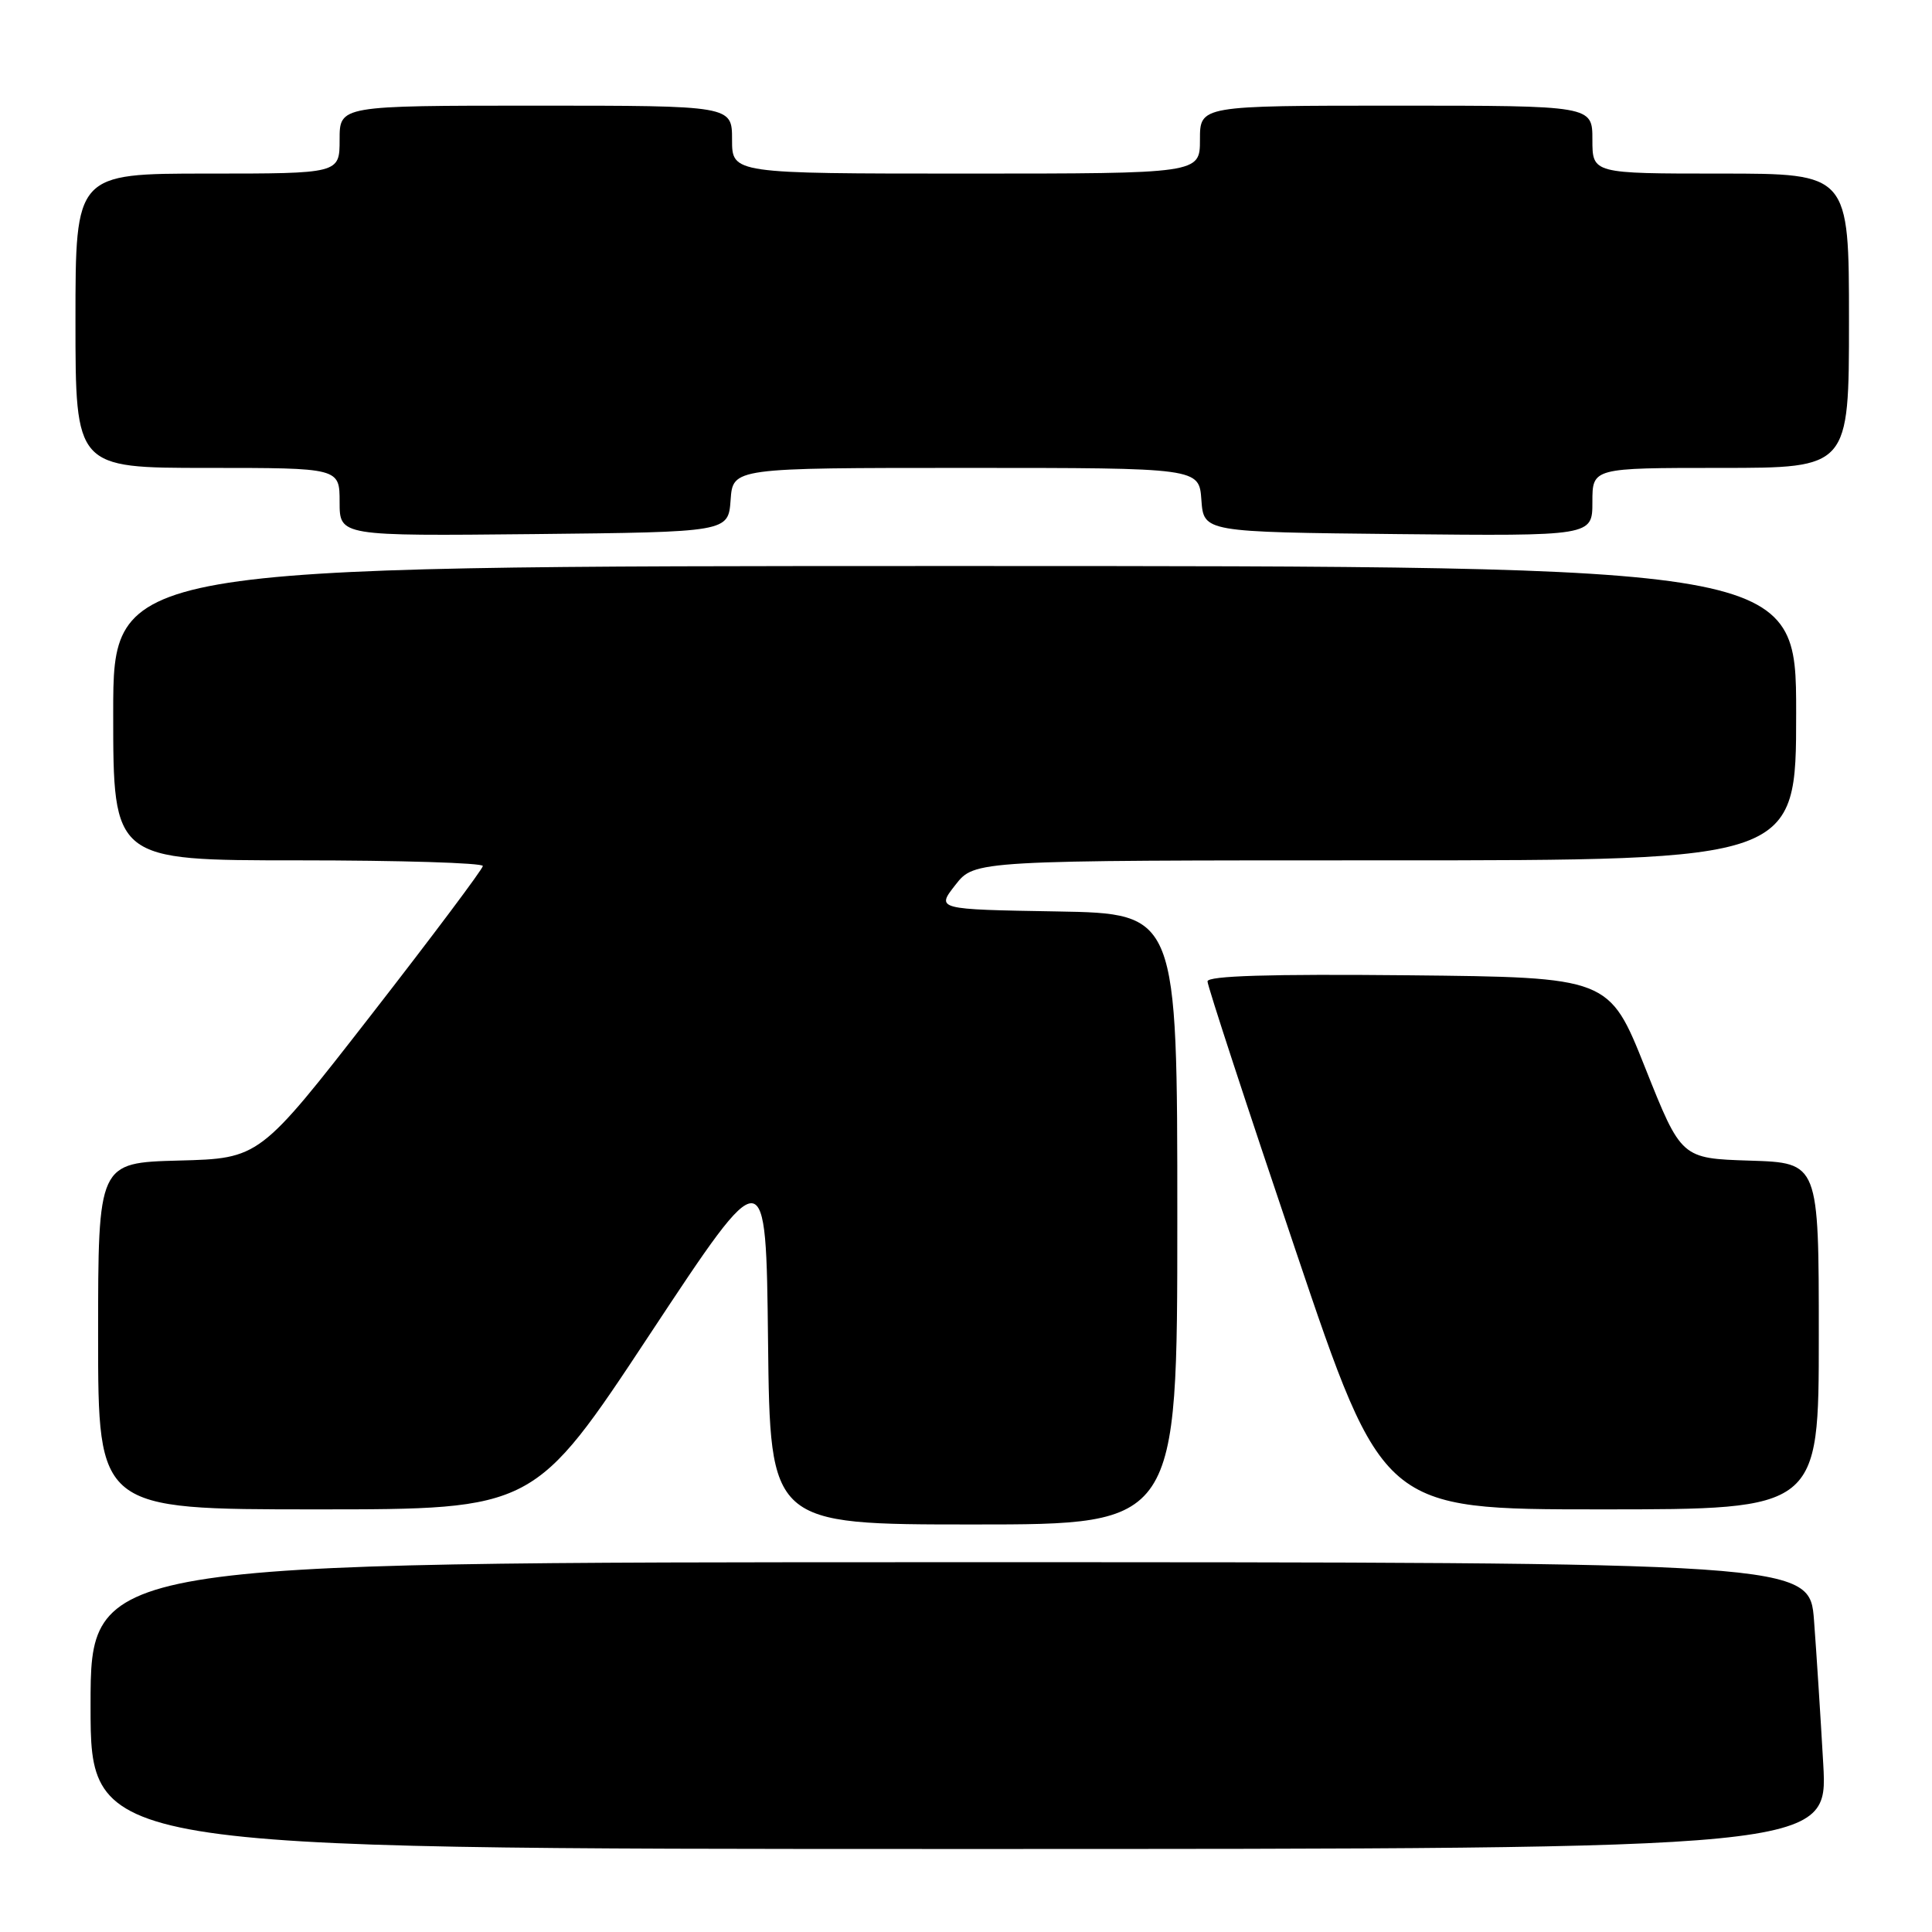 <?xml version="1.0" encoding="UTF-8" standalone="no"?>
<!DOCTYPE svg PUBLIC "-//W3C//DTD SVG 1.1//EN" "http://www.w3.org/Graphics/SVG/1.1/DTD/svg11.dtd" >
<svg xmlns="http://www.w3.org/2000/svg" xmlns:xlink="http://www.w3.org/1999/xlink" version="1.1" viewBox="0 0 256 256">
 <g >
 <path fill="currentColor"
d=" M 241.59 233.75 C 241.24 227.56 240.69 219.01 240.37 214.75 C 239.79 207.00 239.79 207.00 125.90 207.00 C 12.00 207.00 12.00 207.00 12.00 226.00 C 12.00 245.00 12.00 245.00 127.11 245.00 C 242.22 245.00 242.22 245.00 241.59 233.75 Z  M 156.00 161.52 C 156.00 121.05 156.00 121.05 140.03 120.77 C 124.05 120.50 124.05 120.50 126.60 117.25 C 129.14 114.00 129.14 114.00 183.57 114.00 C 238.00 114.00 238.00 114.00 238.00 94.50 C 238.00 75.00 238.00 75.00 126.50 75.00 C 15.00 75.00 15.00 75.00 15.00 94.50 C 15.00 114.00 15.00 114.00 39.50 114.00 C 52.98 114.00 63.99 114.34 63.98 114.75 C 63.96 115.16 57.30 124.05 49.17 134.50 C 34.39 153.50 34.39 153.50 23.69 153.78 C 13.00 154.07 13.00 154.07 13.00 177.03 C 13.00 200.00 13.00 200.00 41.89 200.00 C 70.79 200.00 70.79 200.00 86.14 176.75 C 101.50 153.50 101.50 153.50 101.77 177.75 C 102.04 202.00 102.04 202.00 129.02 202.00 C 156.00 202.00 156.00 202.00 156.00 161.52 Z  M 241.00 177.04 C 241.00 154.08 241.00 154.08 231.89 153.79 C 222.78 153.50 222.78 153.50 218.00 141.50 C 213.22 129.50 213.22 129.50 186.61 129.23 C 168.20 129.05 160.00 129.30 160.00 130.04 C 160.00 130.63 165.23 146.61 171.63 165.55 C 183.25 200.00 183.25 200.00 212.13 200.00 C 241.00 200.00 241.00 200.00 241.00 177.04 Z  M 96.81 66.25 C 97.11 62.00 97.11 62.00 128.00 62.00 C 158.89 62.00 158.89 62.00 159.19 66.25 C 159.50 70.50 159.50 70.50 185.25 70.77 C 211.00 71.03 211.00 71.03 211.00 66.52 C 211.00 62.00 211.00 62.00 228.00 62.00 C 245.00 62.00 245.00 62.00 245.00 42.50 C 245.00 23.00 245.00 23.00 228.00 23.00 C 211.00 23.00 211.00 23.00 211.00 18.50 C 211.00 14.00 211.00 14.00 185.00 14.00 C 159.00 14.00 159.00 14.00 159.00 18.50 C 159.00 23.00 159.00 23.00 128.00 23.00 C 97.00 23.00 97.00 23.00 97.00 18.50 C 97.00 14.00 97.00 14.00 71.00 14.00 C 45.00 14.00 45.00 14.00 45.00 18.50 C 45.00 23.00 45.00 23.00 27.50 23.00 C 10.00 23.00 10.00 23.00 10.00 42.50 C 10.00 62.00 10.00 62.00 27.50 62.00 C 45.00 62.00 45.00 62.00 45.00 66.52 C 45.00 71.03 45.00 71.03 70.75 70.77 C 96.50 70.50 96.50 70.50 96.81 66.25 Z "/>
</g>
</svg>
